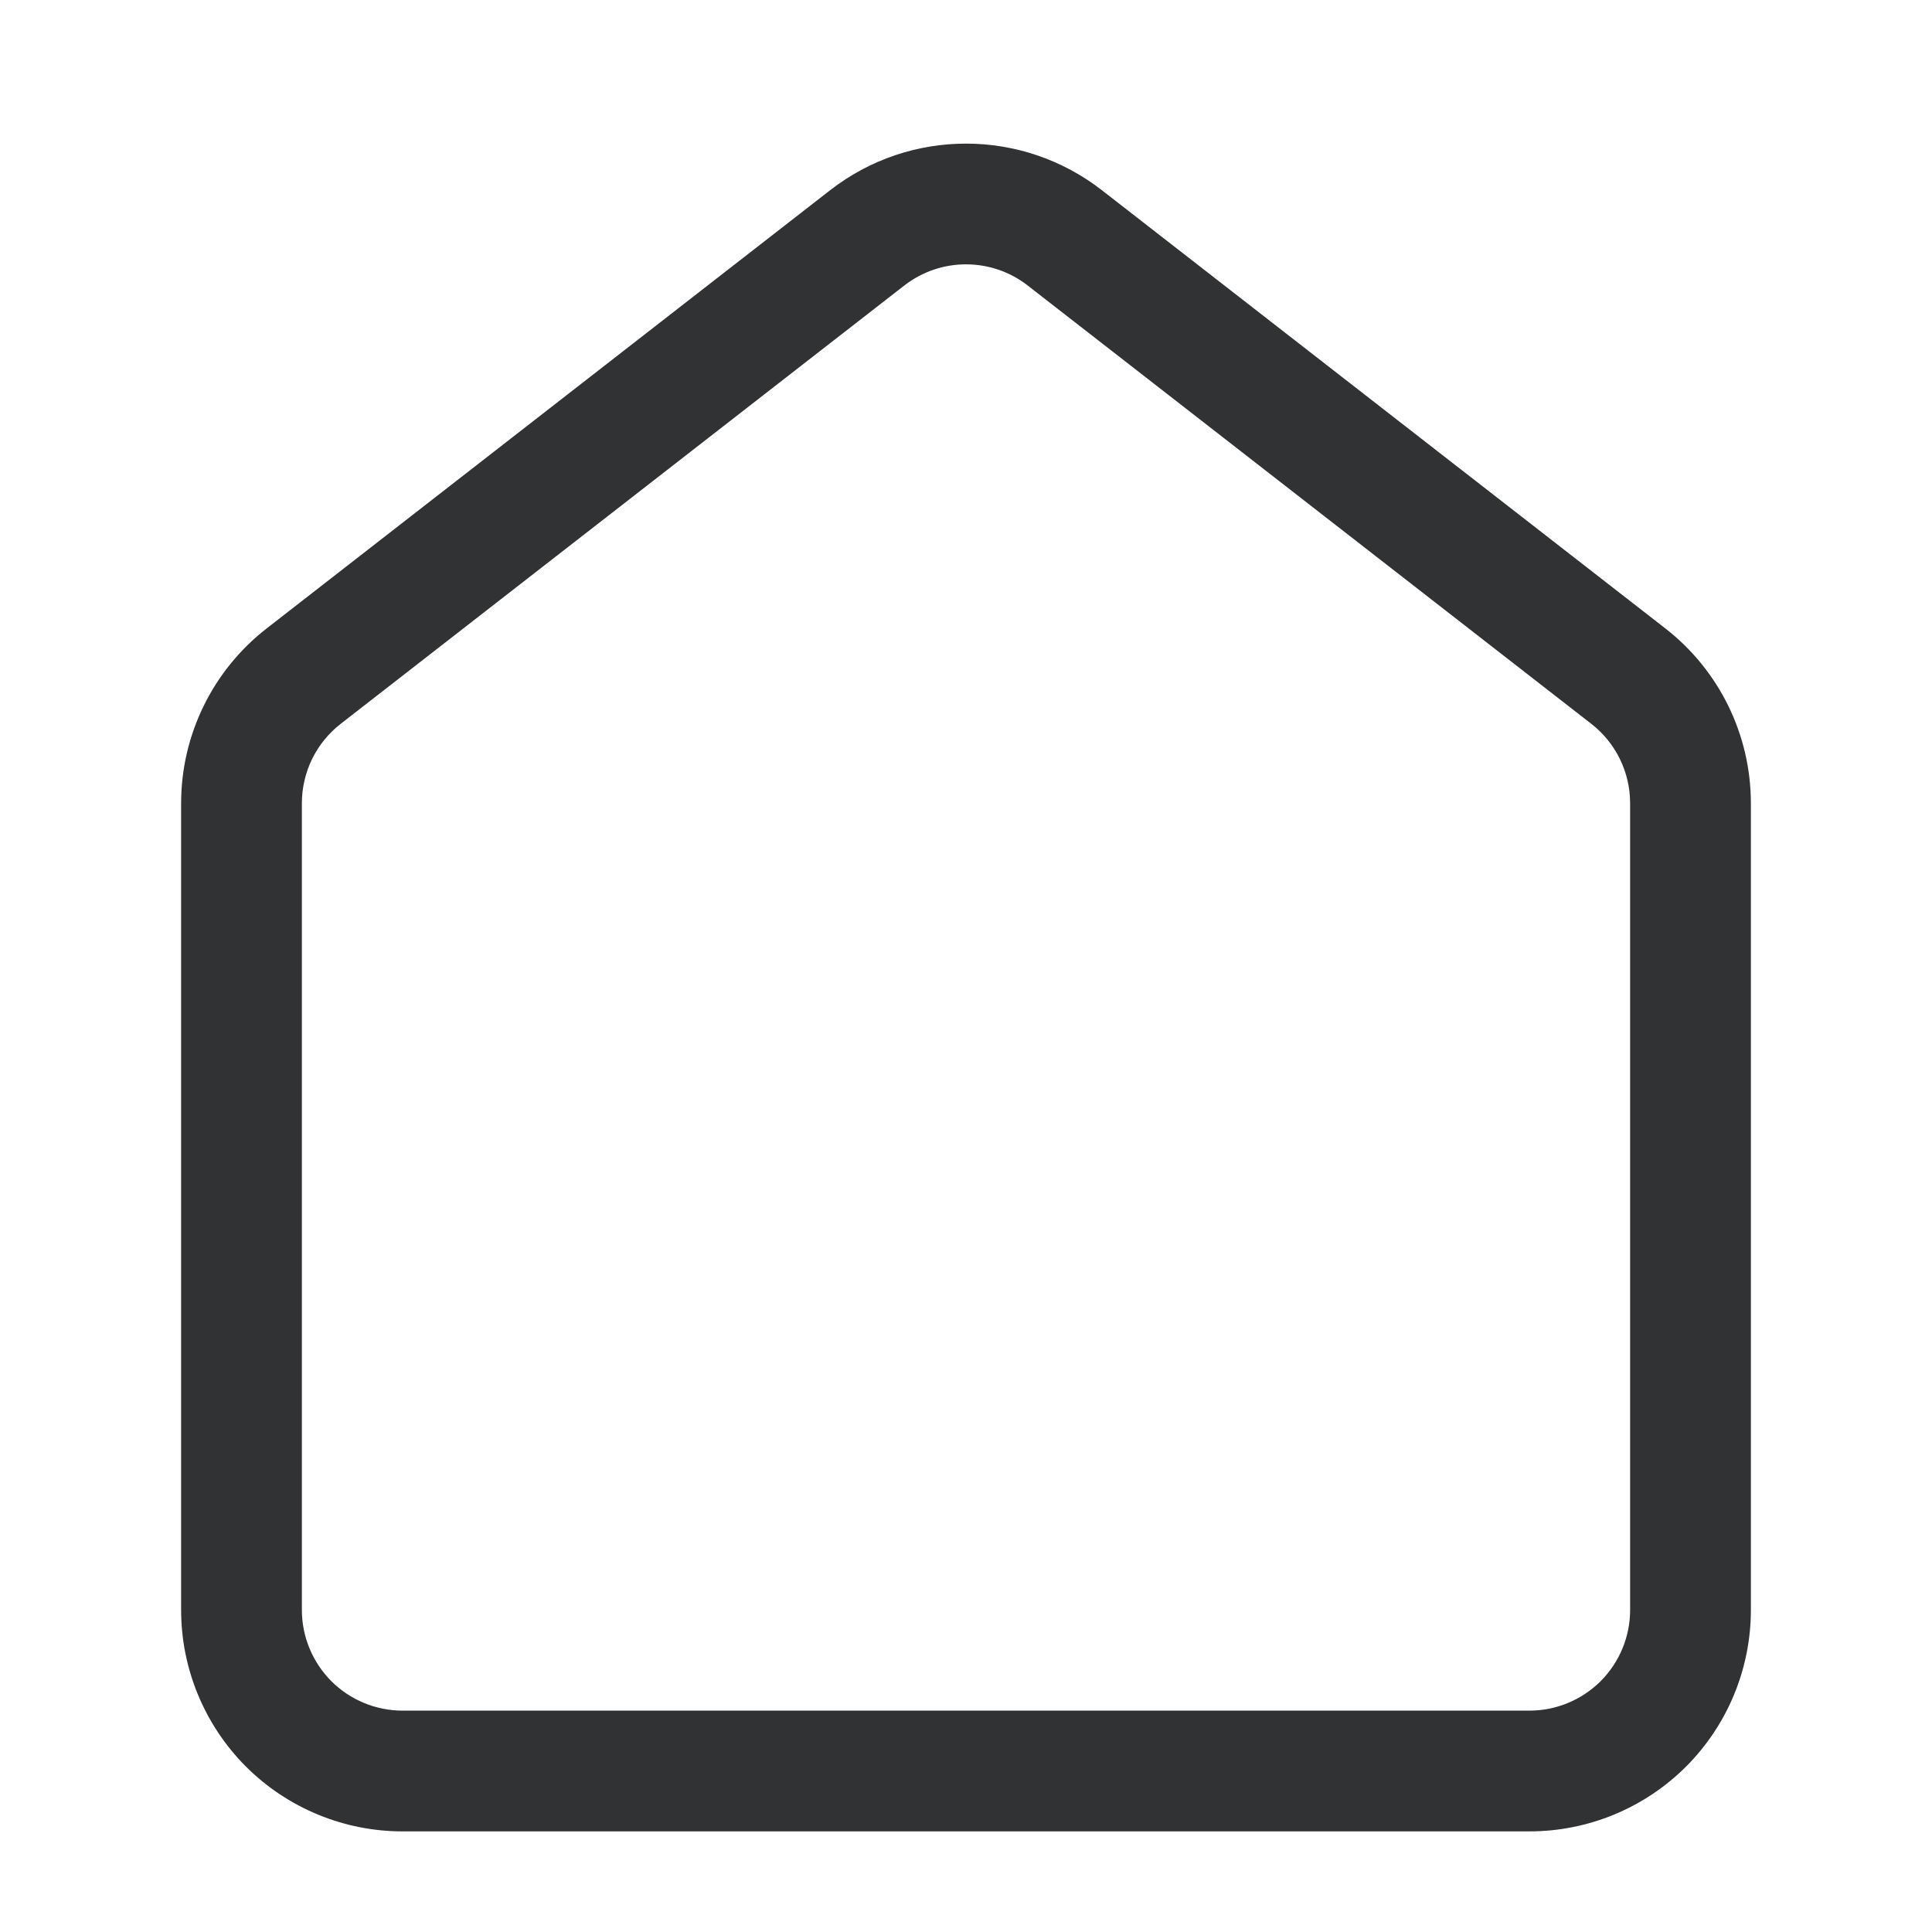 <svg width="24" height="24" viewBox="0 0 24 24" fill="none" xmlns="http://www.w3.org/2000/svg">
    <path fill-rule="evenodd" clip-rule="evenodd"
        d="M12.767 3.547C12.316 3.196 11.684 3.196 11.233 3.547L4.233 8.991C3.928 9.228 3.75 9.592 3.75 9.978V20C3.75 20.331 3.882 20.649 4.116 20.884C4.351 21.118 4.668 21.25 5 21.25H19C19.331 21.25 19.649 21.118 19.884 20.884C20.118 20.649 20.25 20.331 20.25 20V9.978C20.25 9.592 20.072 9.228 19.767 8.991L12.767 3.547ZM10.312 2.363C11.305 1.591 12.695 1.591 13.688 2.363L20.688 7.807C21.358 8.328 21.75 9.13 21.75 9.978V20C21.75 20.729 21.46 21.429 20.945 21.945C20.429 22.46 19.729 22.75 19 22.75H5C4.271 22.75 3.571 22.46 3.055 21.945C2.54 21.429 2.25 20.729 2.25 20V9.978C2.25 9.13 2.642 8.328 3.312 7.807L10.312 2.363Z"
        fill="#303233" />
</svg>
